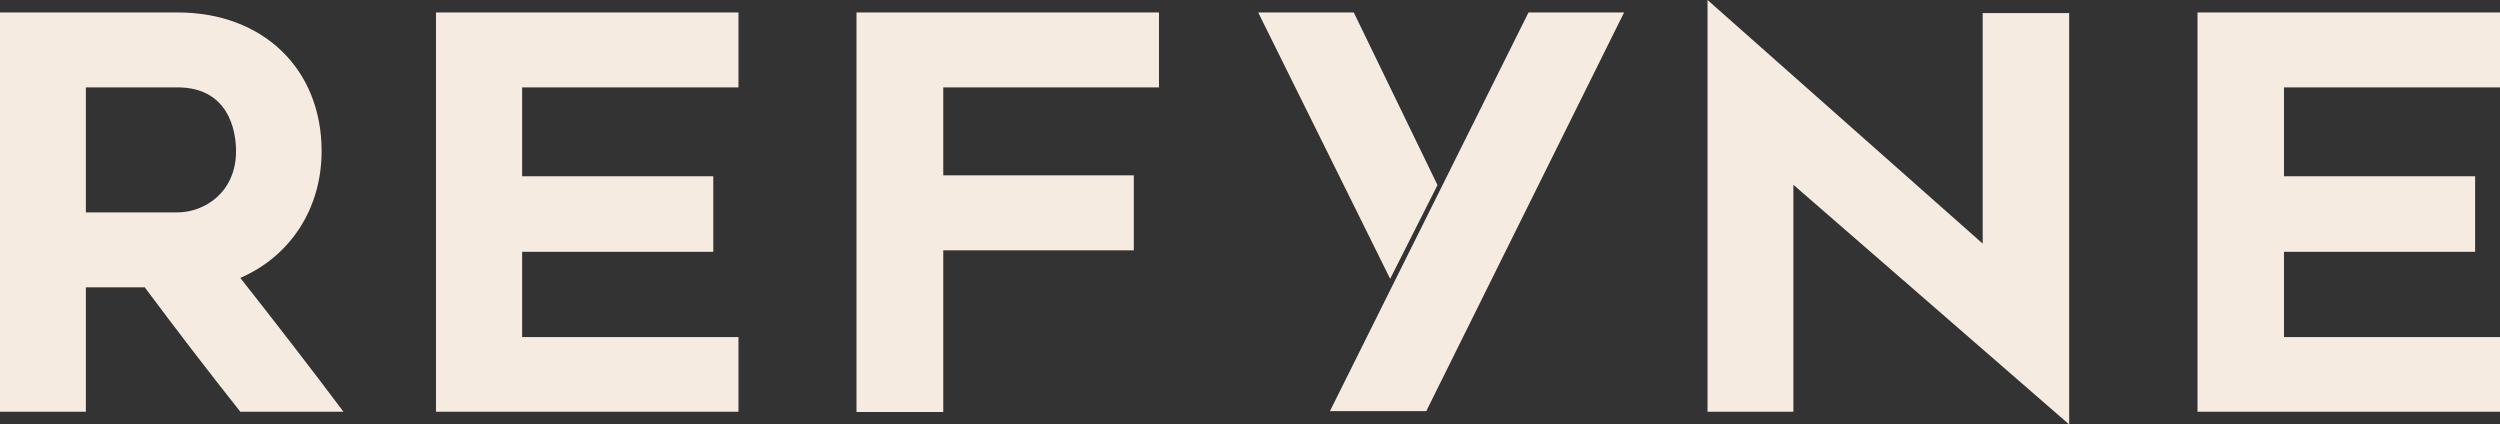 <?xml version="1.0" encoding="UTF-8"?>
<svg id="Lag_1" data-name="Lag 1" xmlns="http://www.w3.org/2000/svg" viewBox="0 0 824 139.9">
  <rect x="0" y="0" width="824" height="139.9" fill="#333333" stroke="none"/>
  <defs>
    <style>
      .cls-1 {
        fill: #f6ebe1;
        stroke-width: 0px;
      }
    </style>
  </defs>
  <path class="cls-1" d="M0,135.7V4.1h58.5c28.3,0,47.5,18.7,47.5,45.7,0,19.1-10.4,34.7-26.8,41.8,11.5,14.6,22.9,29.3,34,44.1h-34c-10.7-13.5-21.2-27.2-31.5-41h-19.4v41H0ZM58.5,70c8.8,0,19.3-6.5,19.3-20.2,0-6.8-2.5-21-19.3-21h-30.2v41.2h30.2ZM172.1,58.1h63v24.9h-63v28.1h71.3v24.6h-99.7V4.1h99.7v24.7h-71.3v29.3ZM310.9,57.8h62.8v24.7h-62.8v53.3h-28.6V4.1h99.7v24.7h-71.1v29ZM438.3,135.6L503.8,4.1h31.5l-65.2,131.4h-31.8M591.1,135.7h-28.3V0l90.7,80.3V4.3h28.5v135.6l-90.9-79v74.8ZM752.8,58.1h63v24.9h-63v28.1h71.2v24.6h-99.7V4.1h99.7v24.7h-71.2v29.3Z"/>
  <path class="cls-1" d="M458.2,91.9L414.7,4.1h31.5l27.6,56.9-15.6,30.9Z"/>
</svg>